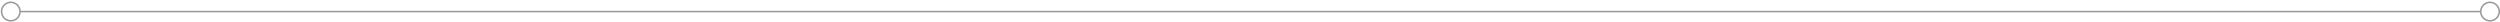 <?xml version="1.0" encoding="UTF-8"?>
<svg width="811px" height="7px" viewBox="0 0 811 7" version="1.1" xmlns="http://www.w3.org/2000/svg" xmlns:xlink="http://www.w3.org/1999/xlink">
    <title>Line</title>
    <g id="Welcome" stroke="none" stroke-width="1" fill="none" fill-rule="evenodd">
        <g id="HOME" transform="translate(-318, -1150)" fill="#999999" fill-rule="nonzero">
            <g id="Agents-Infos-Copy-2" transform="translate(296, 1034)">
                <g id="Group-4" transform="translate(0, 45.5)">
                    <path id="Line" d="M829.75,71 C831.545,71 833,72.455 833,74.25 C833,76.045 831.545,77.5 829.75,77.5 C828.039,77.5 826.637,76.178 826.51,74.501 L28.74,74.501 C28.613,76.178 27.211,77.5 25.5,77.5 C23.705,77.5 22.25,76.045 22.25,74.25 C22.25,72.455 23.705,71 25.5,71 C27.211,71 28.613,72.322 28.741,74 L826.509,74 C826.637,72.322 828.039,71 829.75,71 Z M25.5,71.5 C23.981,71.5 22.75,72.731 22.75,74.25 C22.75,75.769 23.981,77 25.5,77 C27.019,77 28.25,75.769 28.25,74.25 C28.25,72.731 27.019,71.5 25.5,71.5 Z M829.75,71.5 C828.231,71.5 827,72.731 827,74.25 C827,75.769 828.231,77 829.75,77 C831.269,77 832.5,75.769 832.5,74.25 C832.5,72.731 831.269,71.5 829.75,71.5 Z"></path>
                </g>
            </g>
        </g>
    </g>
</svg>